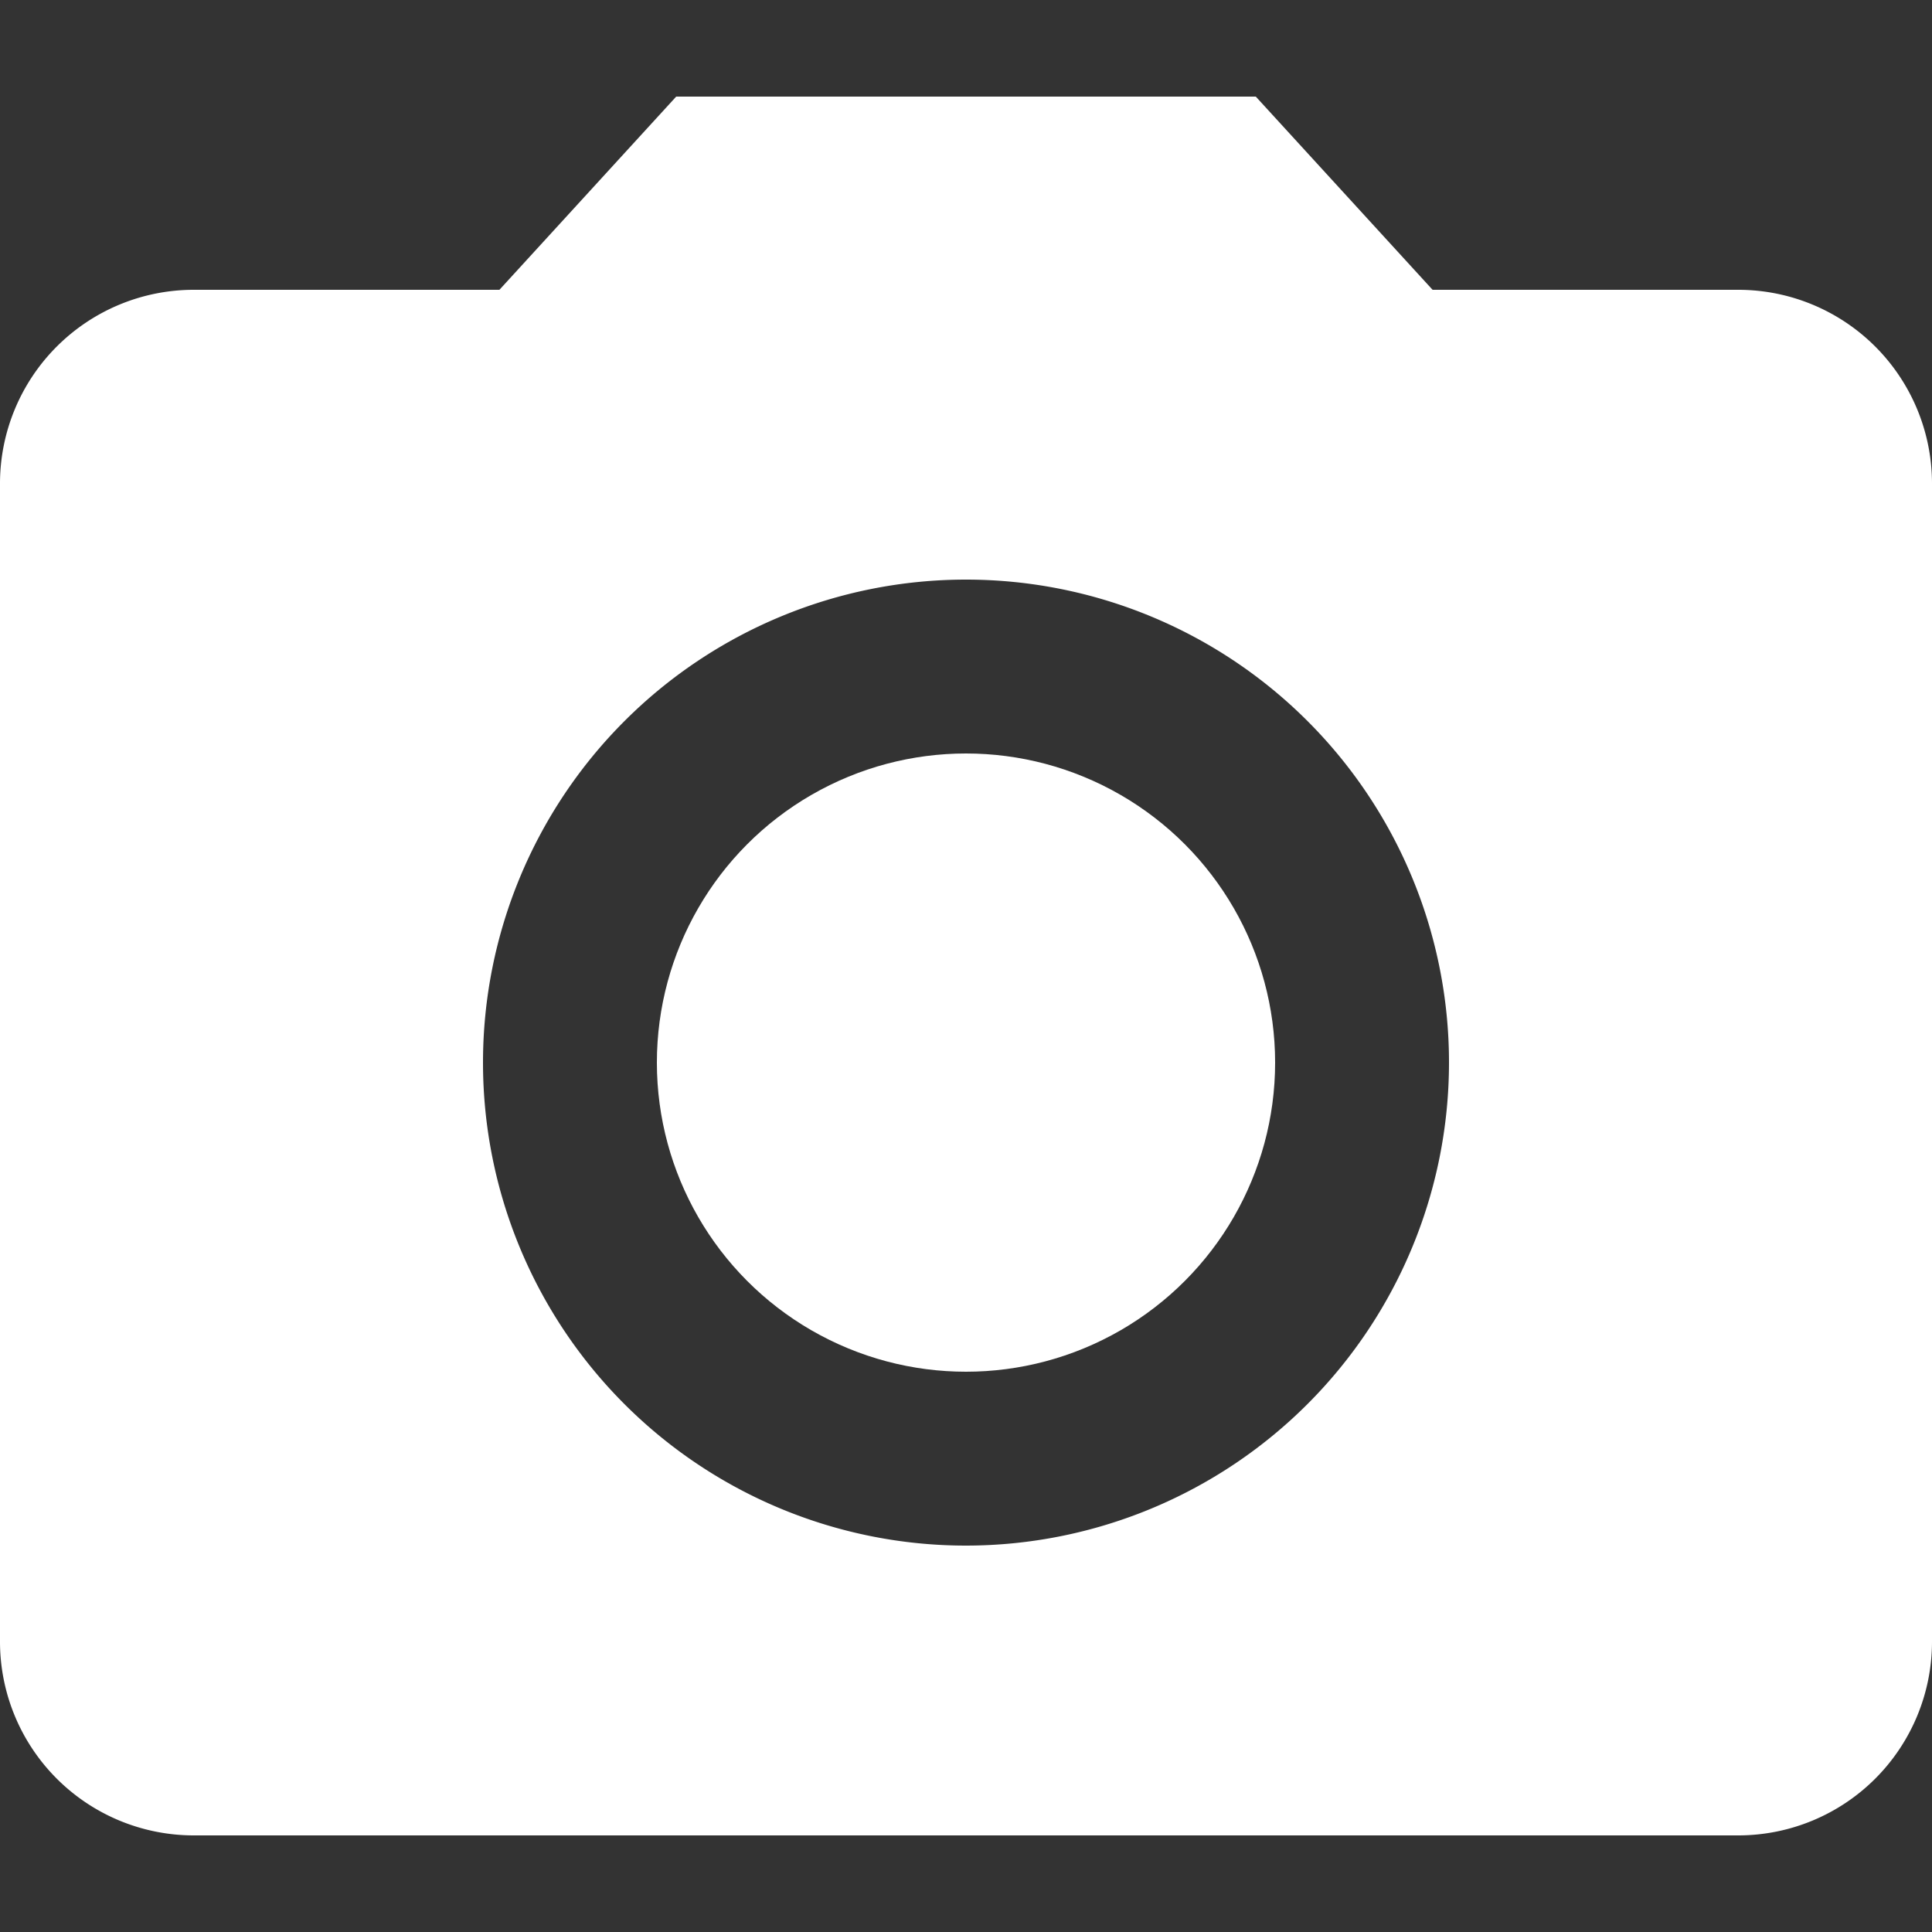 <svg id="Layer_1" data-name="Layer 1" xmlns="http://www.w3.org/2000/svg" viewBox="0 0 20 20"><rect x="0" y="0" width="20" height="20" fill="#333333" stroke="none"/><defs><style>.cls-1{fill:#fff;}</style></defs><title>icons white</title><circle class="cls-1" cx="10" cy="11" r="3.2"/><path class="cls-1" d="M7,1,5.17,3H2A2.006,2.006,0,0,0,0,5V17a2.006,2.006,0,0,0,2,2H18a2.006,2.006,0,0,0,2-2V5a2.006,2.006,0,0,0-2-2H14.83L13,1Zm3,15a5,5,0,1,1,5-5A5.002,5.002,0,0,1,10,16Z"/></svg>